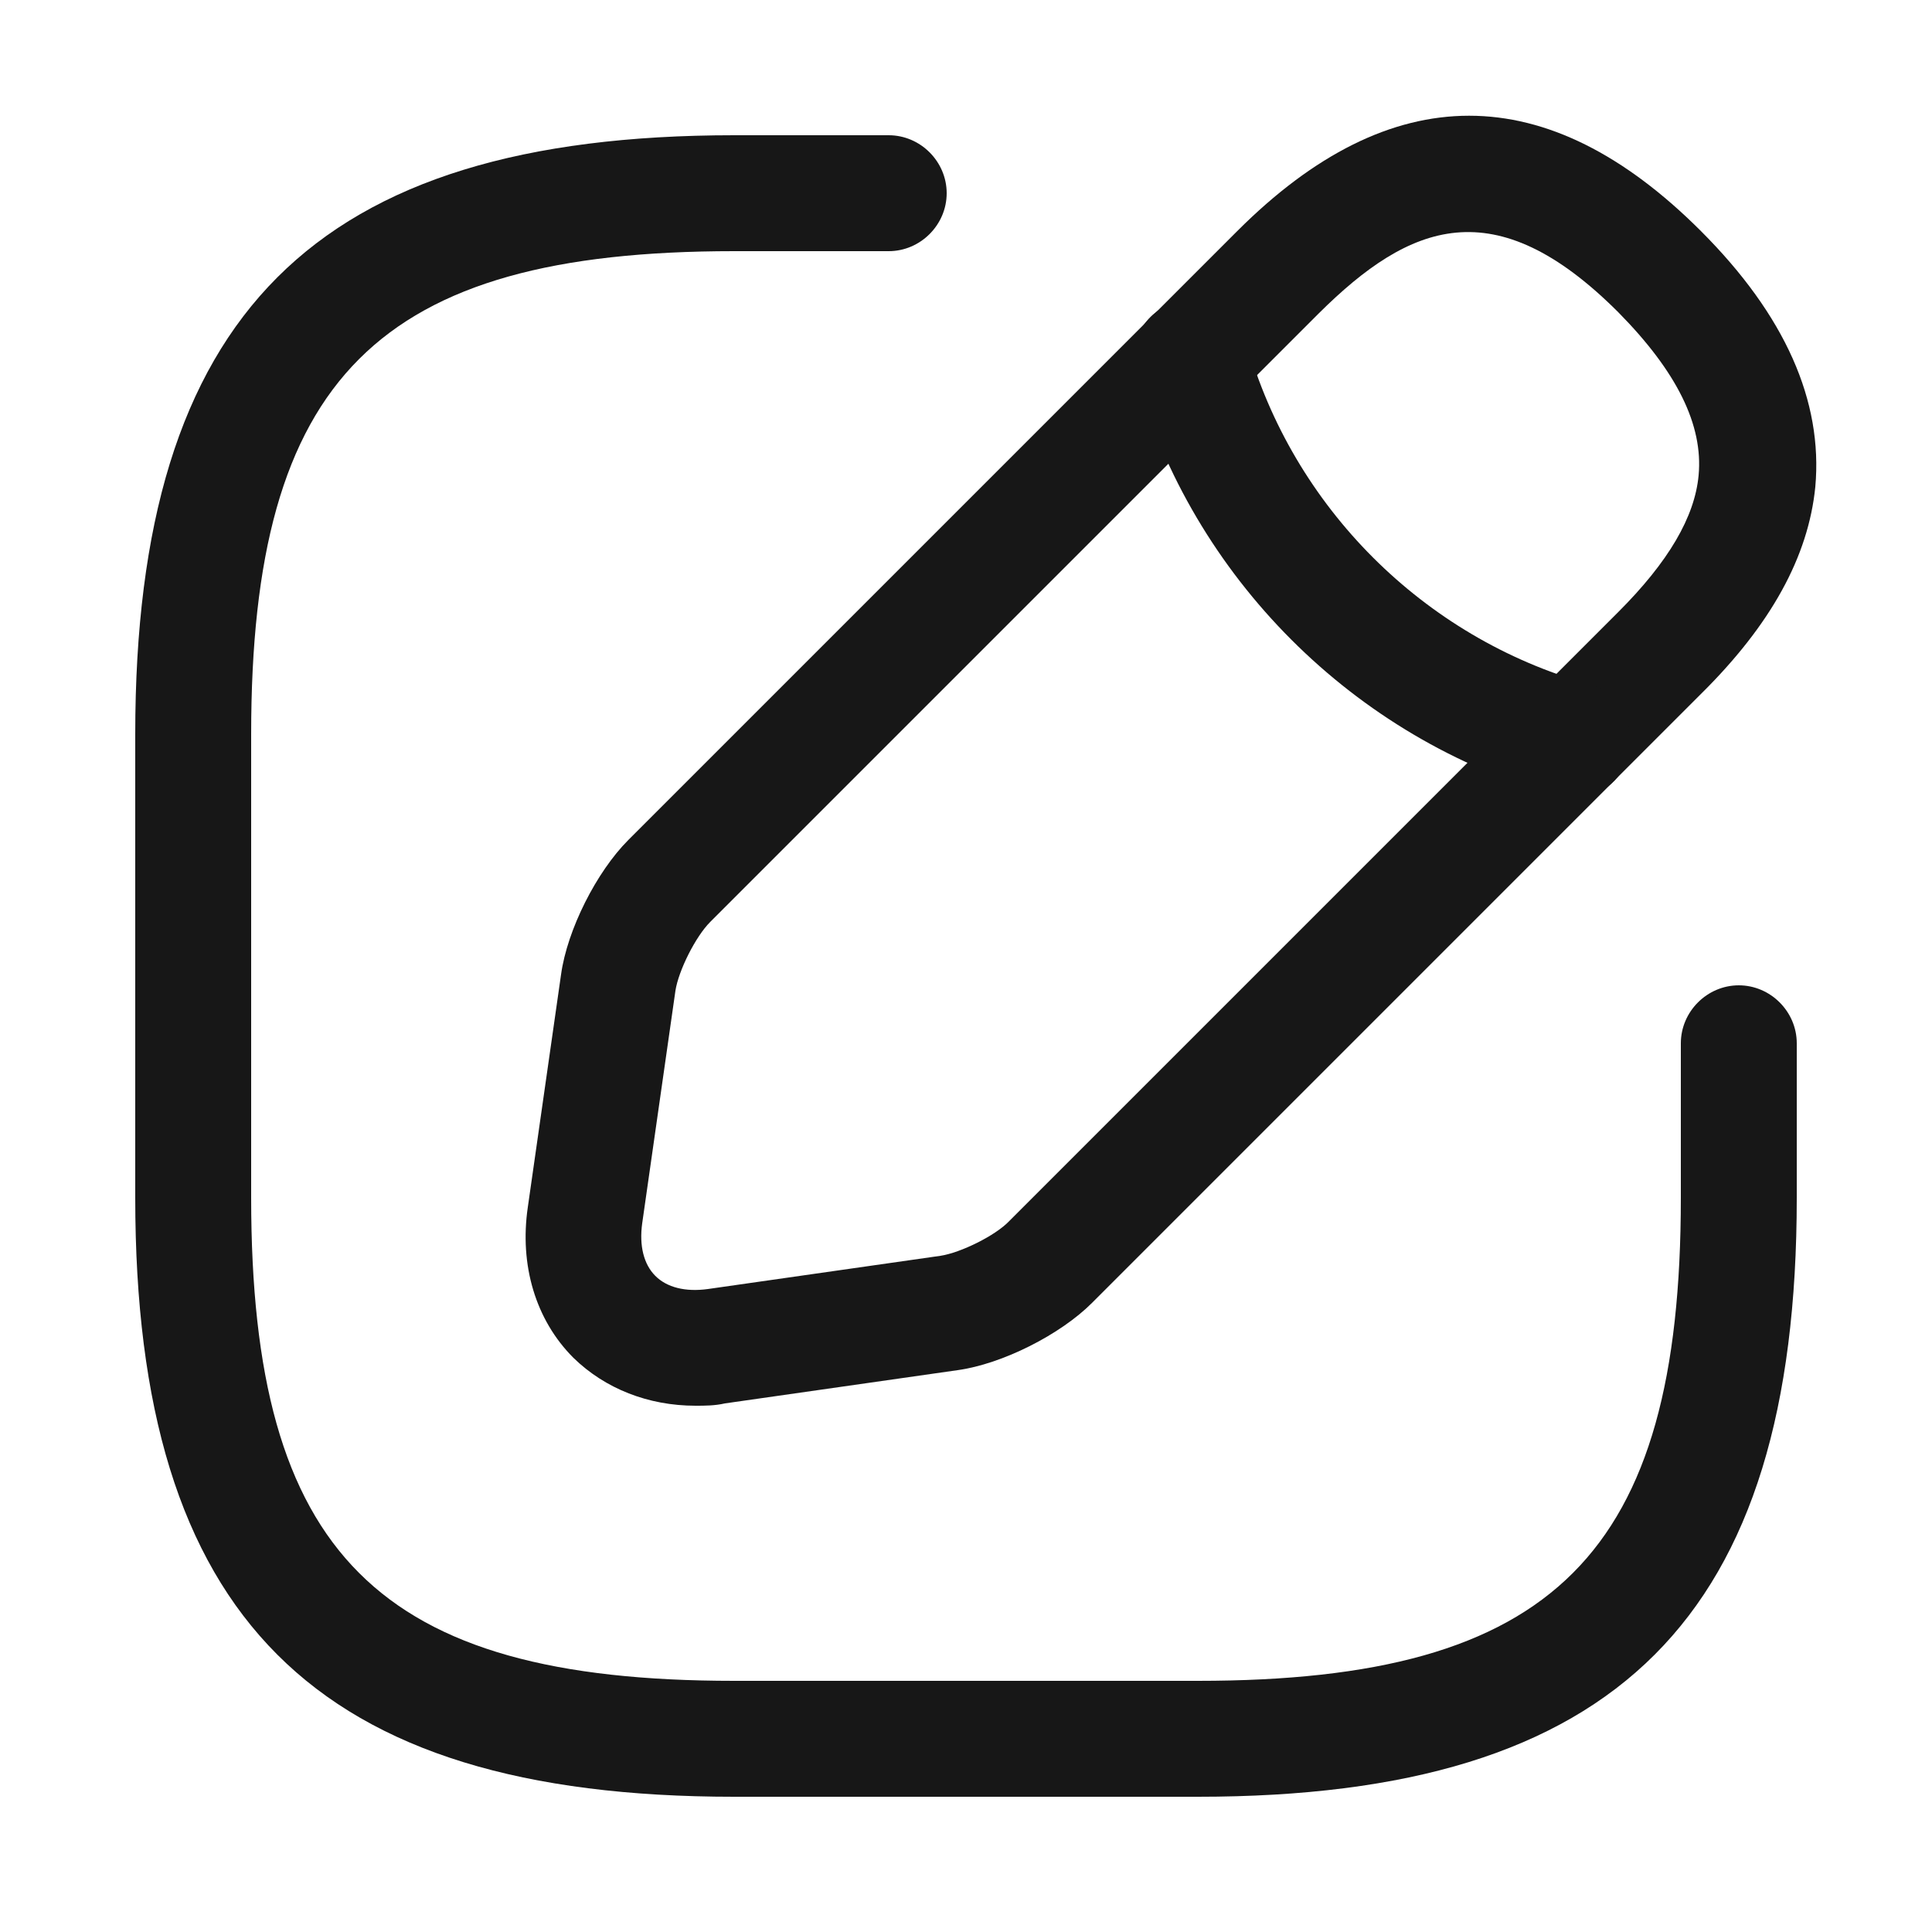 <svg width="14" height="14" viewBox="0 0 25 24" fill="none" xmlns="http://www.w3.org/2000/svg">
<path d="M15.5 22.75H9.5C4.07 22.75 1.75 20.43 1.75 15V9C1.75 3.57 4.07 1.25 9.5 1.25H11.5C11.91 1.25 12.25 1.59 12.25 2C12.25 2.41 11.91 2.75 11.5 2.75H9.5C4.89 2.75 3.25 4.39 3.25 9V15C3.25 19.61 4.89 21.25 9.5 21.25H15.5C20.11 21.25 21.75 19.61 21.75 15V13C21.75 12.59 22.09 12.25 22.5 12.25C22.91 12.25 23.25 12.59 23.25 13V15C23.25 20.43 20.93 22.75 15.5 22.75Z" fill="#171717"/>
<path d="M9 17.69C8.39 17.69 7.83 17.47 7.42 17.07C6.93 16.58 6.72 15.87 6.83 15.12L7.26 12.11C7.34 11.53 7.72 10.78 8.13 10.37L16.01 2.49C18 0.5 20.02 0.5 22.01 2.49C23.1 3.58 23.59 4.69 23.49 5.8C23.4 6.7 22.92 7.58 22.01 8.48L14.13 16.36C13.72 16.77 12.97 17.15 12.39 17.23L9.38 17.66C9.25 17.69 9.12 17.69 9 17.69ZM17.07 3.55L9.19 11.43C9 11.62 8.78 12.06 8.74 12.32L8.31 15.33C8.27 15.62 8.33 15.86 8.48 16.01C8.63 16.16 8.87 16.22 9.16 16.18L12.17 15.75C12.43 15.71 12.88 15.49 13.06 15.3L20.94 7.42C21.59 6.77 21.93 6.19 21.98 5.65C22.04 5 21.7 4.31 20.94 3.54C19.34 1.94 18.24 2.39 17.07 3.55Z" fill="#171717"/>
<path d="M20.35 9.83C20.28 9.83 20.21 9.82 20.15 9.8C17.52 9.06 15.43 6.97 14.69 4.34C14.58 3.94 14.81 3.53 15.21 3.41C15.61 3.3 16.02 3.53 16.13 3.93C16.73 6.06 18.42 7.75 20.55 8.35C20.95 8.46 21.18 8.88 21.07 9.28C20.98 9.62 20.68 9.83 20.35 9.83Z" fill="#171717"/>
</svg>
